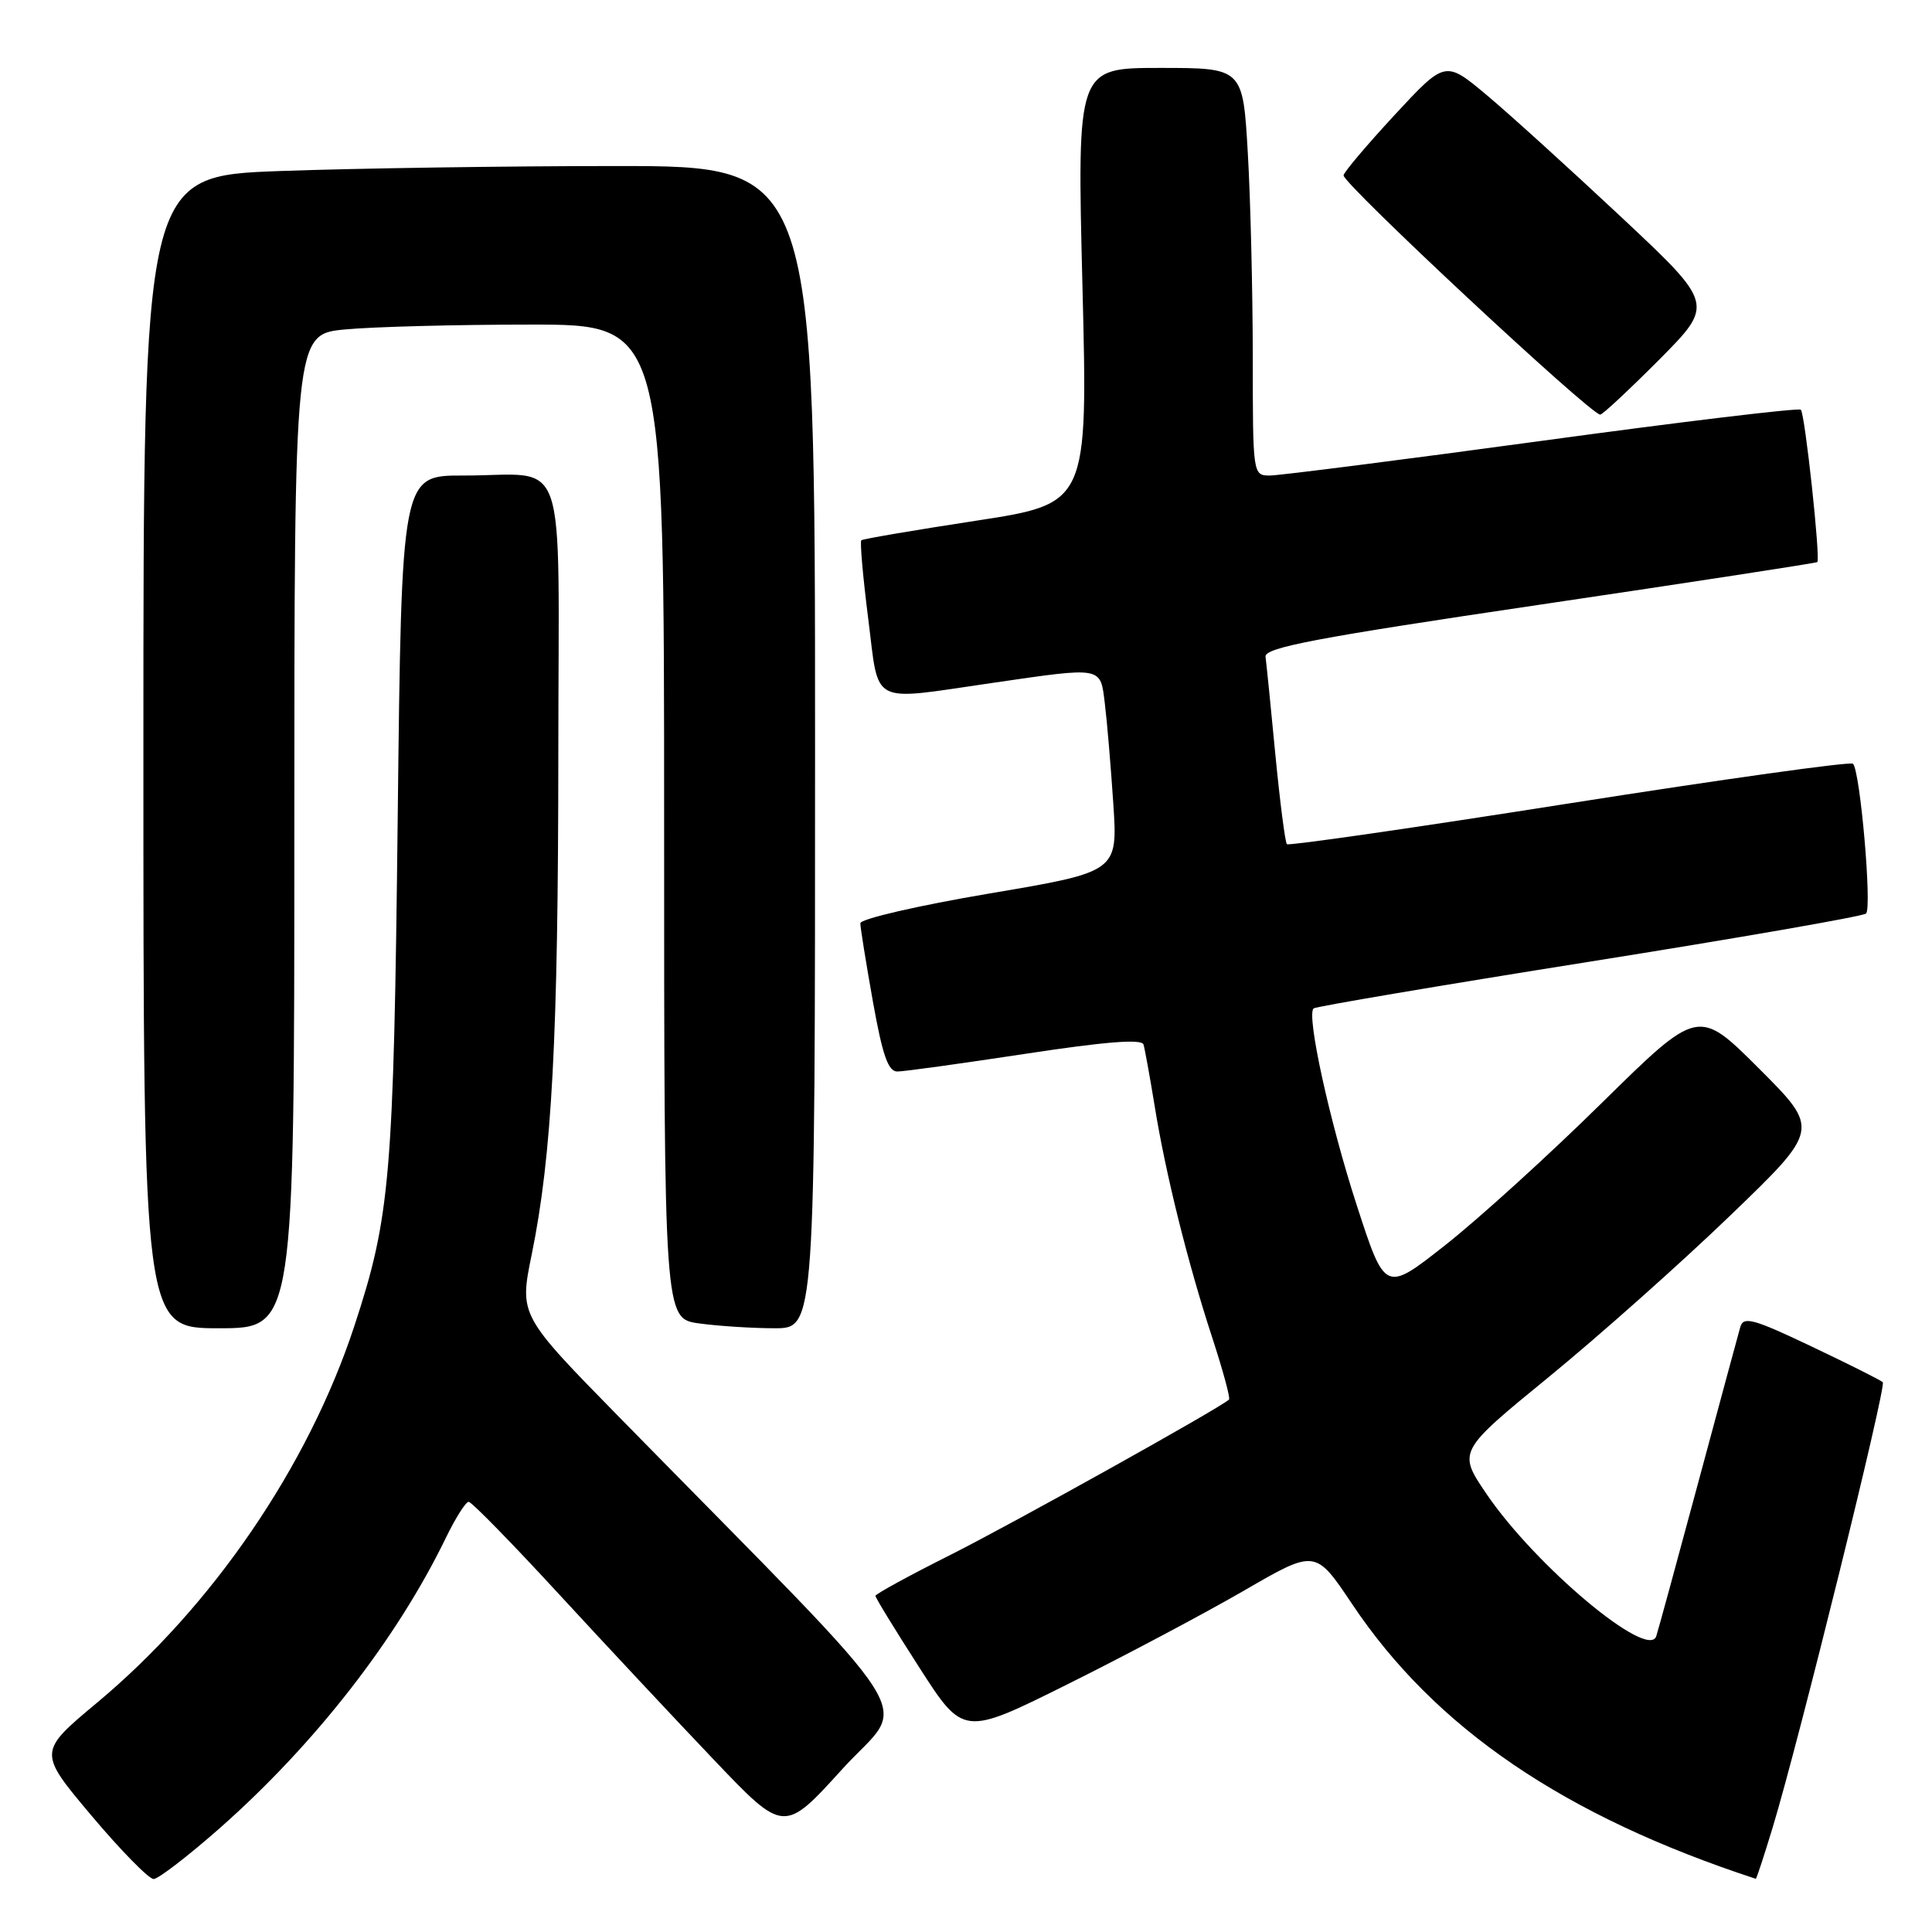 <?xml version="1.0" encoding="UTF-8" standalone="no"?>
<!DOCTYPE svg PUBLIC "-//W3C//DTD SVG 1.1//EN" "http://www.w3.org/Graphics/SVG/1.1/DTD/svg11.dtd" >
<svg xmlns="http://www.w3.org/2000/svg" xmlns:xlink="http://www.w3.org/1999/xlink" version="1.1" viewBox="0 0 256 256">
 <g >
 <path fill="currentColor"
d=" M 29.13 242.23 C 41.73 231.11 52.58 217.18 59.09 203.75 C 60.36 201.14 61.71 199.00 62.10 199.00 C 62.49 199.00 67.88 204.51 74.08 211.25 C 80.29 217.99 89.53 227.87 94.62 233.21 C 103.88 242.93 103.88 242.93 111.62 234.40 C 120.28 224.86 123.67 230.22 82.16 187.89 C 68.81 174.28 68.81 174.28 70.45 166.25 C 73.14 153.08 73.97 137.47 73.98 99.87 C 74.00 58.68 75.49 63.04 61.36 63.01 C 53.21 63.00 53.21 63.00 52.70 108.25 C 52.16 156.05 51.72 161.23 46.94 175.74 C 40.84 194.29 28.14 212.87 12.88 225.60 C 5.03 232.15 5.03 232.15 12.12 240.58 C 16.02 245.21 19.73 248.99 20.36 248.98 C 20.99 248.96 24.93 245.93 29.13 242.23 Z  M 234.90 242.11 C 238.33 230.82 249.99 183.66 249.48 183.15 C 249.22 182.89 244.98 180.76 240.05 178.42 C 232.32 174.74 231.02 174.39 230.60 175.83 C 230.34 176.75 227.82 186.05 225.01 196.50 C 222.20 206.95 219.70 216.09 219.46 216.81 C 218.38 220.01 203.45 207.49 196.98 197.97 C 193.15 192.33 193.15 192.33 205.27 182.42 C 211.94 176.96 222.73 167.36 229.26 161.07 C 241.13 149.64 241.13 149.64 233.09 141.60 C 225.04 133.56 225.04 133.56 212.27 146.12 C 205.25 153.04 195.91 161.52 191.51 164.98 C 183.53 171.27 183.53 171.27 179.77 159.68 C 176.18 148.63 173.10 134.56 174.05 133.62 C 174.30 133.38 190.70 130.60 210.50 127.45 C 230.30 124.30 246.84 121.42 247.26 121.05 C 248.07 120.33 246.49 102.15 245.53 101.20 C 245.22 100.88 228.31 103.25 207.95 106.45 C 187.60 109.66 170.76 112.09 170.52 111.86 C 170.29 111.62 169.60 106.27 168.99 99.97 C 168.39 93.66 167.80 87.83 167.69 87.02 C 167.54 85.81 174.37 84.51 204.00 80.13 C 224.07 77.16 240.63 74.61 240.80 74.48 C 241.25 74.11 239.17 54.84 238.62 54.29 C 238.35 54.02 222.92 55.87 204.32 58.41 C 185.72 60.94 169.49 63.01 168.25 63.01 C 166.01 63.00 166.00 62.91 166.00 47.25 C 165.99 38.59 165.70 26.44 165.34 20.25 C 164.69 9.00 164.69 9.00 153.70 9.00 C 142.71 9.00 142.71 9.00 143.43 37.87 C 144.15 66.73 144.15 66.73 129.32 69.00 C 121.17 70.25 114.33 71.41 114.13 71.59 C 113.93 71.76 114.34 76.43 115.04 81.95 C 116.53 93.65 115.04 92.87 131.50 90.49 C 146.24 88.35 145.79 88.27 146.40 93.25 C 146.69 95.59 147.19 101.55 147.52 106.51 C 148.11 115.52 148.11 115.52 131.06 118.40 C 121.67 119.99 114.00 121.76 114.00 122.34 C 114.00 122.91 114.75 127.57 115.66 132.69 C 116.94 139.85 117.69 142.00 118.91 141.98 C 119.79 141.98 127.40 140.92 135.84 139.64 C 146.48 138.02 151.28 137.64 151.52 138.40 C 151.70 139.01 152.36 142.65 152.99 146.50 C 154.43 155.47 157.40 167.40 160.65 177.31 C 162.05 181.61 163.05 185.27 162.85 185.45 C 161.61 186.60 134.10 201.93 125.92 206.04 C 120.46 208.78 116.00 211.22 116.00 211.46 C 116.00 211.71 118.62 215.99 121.83 220.98 C 127.66 230.05 127.66 230.05 141.58 223.11 C 149.24 219.30 159.73 213.72 164.90 210.73 C 174.30 205.28 174.30 205.28 179.18 212.57 C 190.17 229.00 207.29 240.65 232.65 248.95 C 232.74 248.98 233.75 245.90 234.90 242.11 Z  M 39.00 110.14 C 39.00 44.29 39.00 44.29 45.75 43.65 C 49.46 43.30 60.49 43.01 70.25 43.01 C 88.00 43.00 88.00 43.00 88.00 108.86 C 88.00 174.73 88.00 174.73 92.64 175.36 C 95.19 175.71 99.69 176.00 102.64 176.00 C 108.00 176.00 108.00 176.00 108.00 99.00 C 108.00 22.00 108.00 22.00 81.66 22.00 C 67.17 22.00 47.15 22.30 37.16 22.66 C 19.00 23.32 19.00 23.32 19.00 99.66 C 19.00 176.00 19.00 176.00 29.00 176.00 C 39.00 176.00 39.00 176.00 39.00 110.14 Z  M 219.85 47.66 C 227.14 40.31 227.14 40.31 214.82 28.76 C 208.04 22.41 200.03 15.14 197.00 12.60 C 191.50 8.00 191.50 8.00 184.78 15.25 C 181.09 19.24 178.05 22.83 178.03 23.24 C 177.98 24.37 210.60 54.80 212.03 54.94 C 212.31 54.98 215.83 51.69 219.85 47.66 Z "/>
</g>
</svg>